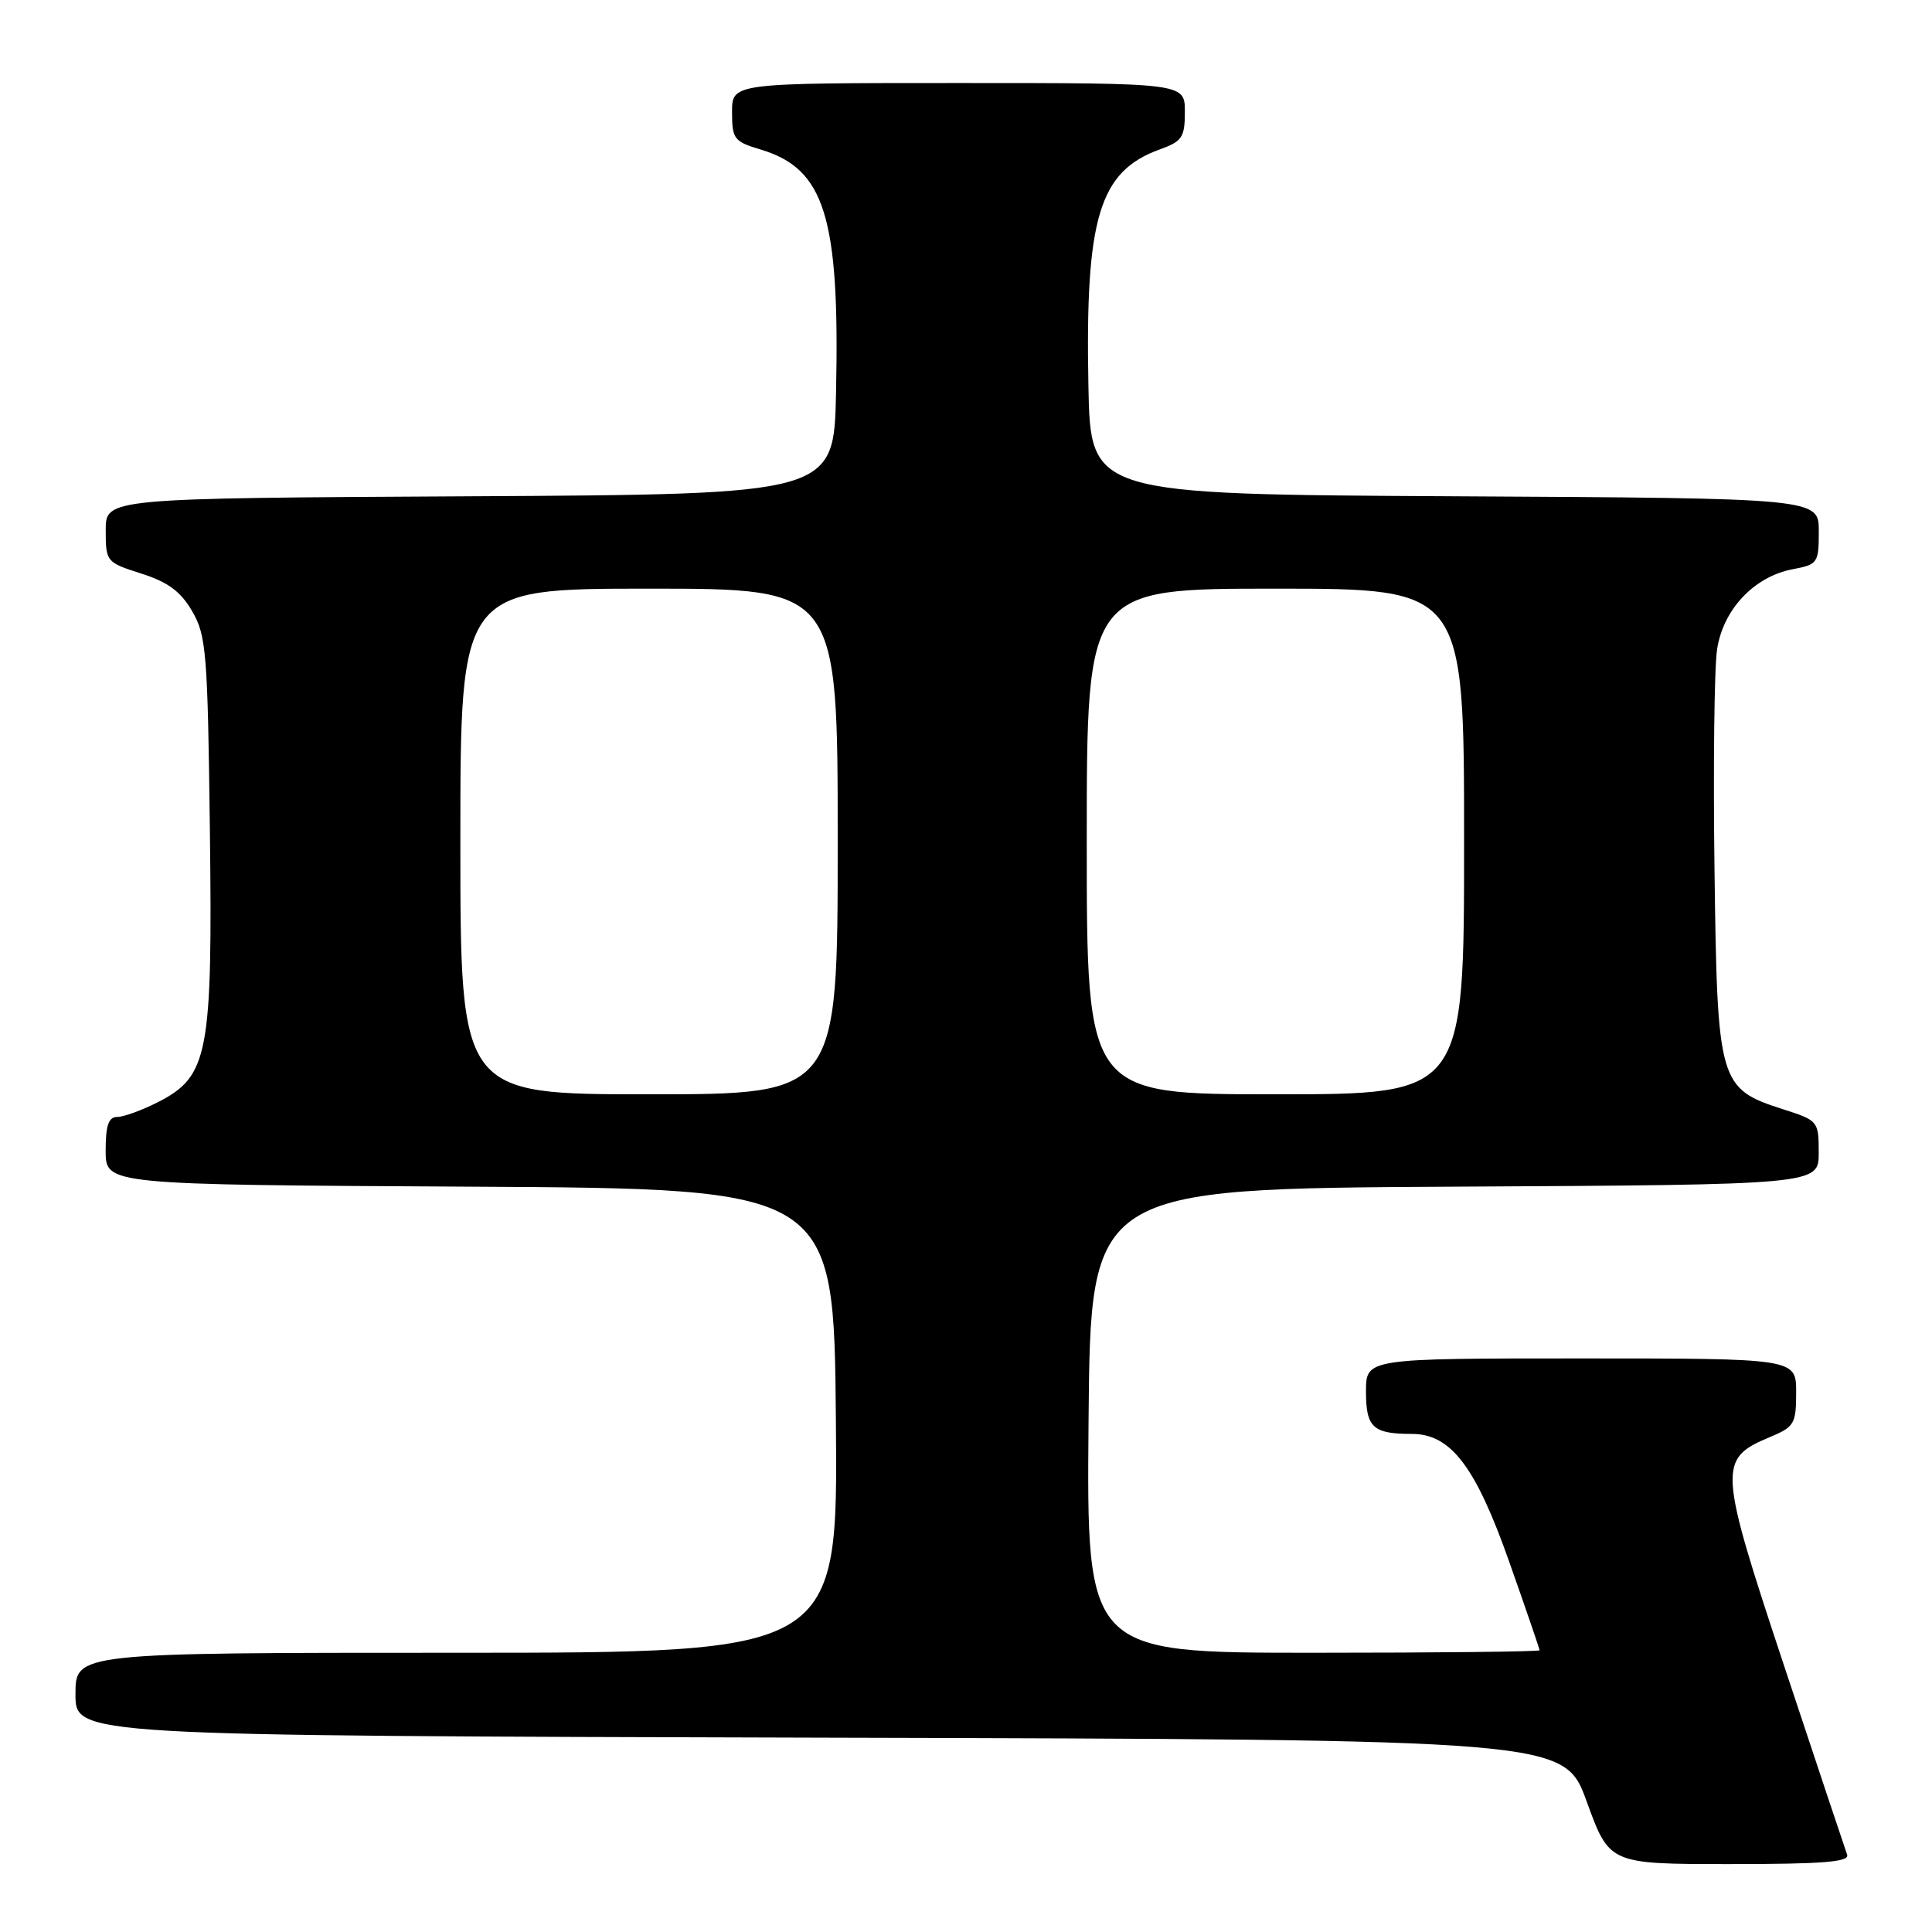<?xml version="1.0" encoding="UTF-8" standalone="no"?>
<!DOCTYPE svg PUBLIC "-//W3C//DTD SVG 1.1//EN" "http://www.w3.org/Graphics/SVG/1.1/DTD/svg11.dtd" >
<svg xmlns="http://www.w3.org/2000/svg" xmlns:xlink="http://www.w3.org/1999/xlink" version="1.1" viewBox="0 0 256 256">
 <g >
 <path fill="currentColor"
d=" M 244.75 245.75 C 244.50 245.06 240.76 233.85 236.44 220.84 C 227.68 194.43 227.61 193.32 234.50 190.43 C 237.76 189.07 238.00 188.67 238.00 184.49 C 238.00 180.00 238.00 180.00 209.50 180.00 C 181.00 180.00 181.00 180.00 181.00 184.39 C 181.00 189.15 181.92 190.00 187.07 190.00 C 192.24 190.00 195.52 194.30 199.97 206.92 C 202.19 213.20 204.00 218.49 204.00 218.67 C 204.00 218.85 190.49 219.00 173.99 219.00 C 143.97 219.00 143.97 219.00 144.24 188.25 C 144.50 157.50 144.50 157.50 192.75 157.24 C 241.00 156.98 241.00 156.98 240.99 152.74 C 240.99 148.57 240.91 148.47 236.32 147.00 C 227.74 144.25 227.55 143.58 227.18 115.18 C 227.00 101.61 227.15 88.51 227.52 86.07 C 228.31 80.76 232.44 76.38 237.57 75.42 C 240.86 74.80 241.00 74.59 241.00 70.40 C 241.00 66.02 241.00 66.02 192.75 65.76 C 144.50 65.50 144.50 65.50 144.22 51.13 C 143.79 28.85 145.64 22.71 153.67 19.80 C 156.65 18.73 157.00 18.20 157.00 14.80 C 157.00 11.00 157.00 11.00 127.00 11.00 C 97.00 11.00 97.00 11.00 97.00 14.84 C 97.00 18.43 97.26 18.76 100.81 19.82 C 109.29 22.37 111.28 28.76 110.78 52.00 C 110.50 65.50 110.50 65.50 62.25 65.76 C 14.00 66.02 14.00 66.02 14.01 70.26 C 14.01 74.43 14.08 74.52 18.72 76.00 C 22.27 77.13 23.94 78.37 25.47 81.00 C 27.34 84.22 27.52 86.51 27.81 109.94 C 28.18 139.68 27.62 142.62 20.95 146.03 C 18.82 147.11 16.39 148.00 15.54 148.00 C 14.38 148.00 14.00 149.11 14.00 152.49 C 14.00 156.98 14.00 156.98 62.25 157.24 C 110.50 157.50 110.50 157.50 110.76 188.25 C 111.03 219.00 111.03 219.00 60.51 219.00 C 10.00 219.00 10.00 219.00 10.00 224.50 C 10.00 229.99 10.00 229.99 108.63 230.25 C 207.27 230.50 207.27 230.50 210.26 238.75 C 213.26 247.00 213.26 247.00 229.24 247.00 C 241.60 247.00 245.11 246.72 244.75 245.75 Z  M 61.00 111.50 C 61.00 78.00 61.00 78.00 86.00 78.00 C 111.00 78.00 111.00 78.00 111.00 111.50 C 111.00 145.00 111.00 145.00 86.00 145.00 C 61.00 145.00 61.00 145.00 61.00 111.50 Z  M 144.00 111.50 C 144.00 78.00 144.00 78.00 169.00 78.00 C 194.00 78.00 194.00 78.00 194.00 111.50 C 194.00 145.00 194.00 145.00 169.00 145.00 C 144.00 145.00 144.00 145.00 144.00 111.50 Z "/>
</g>
</svg>